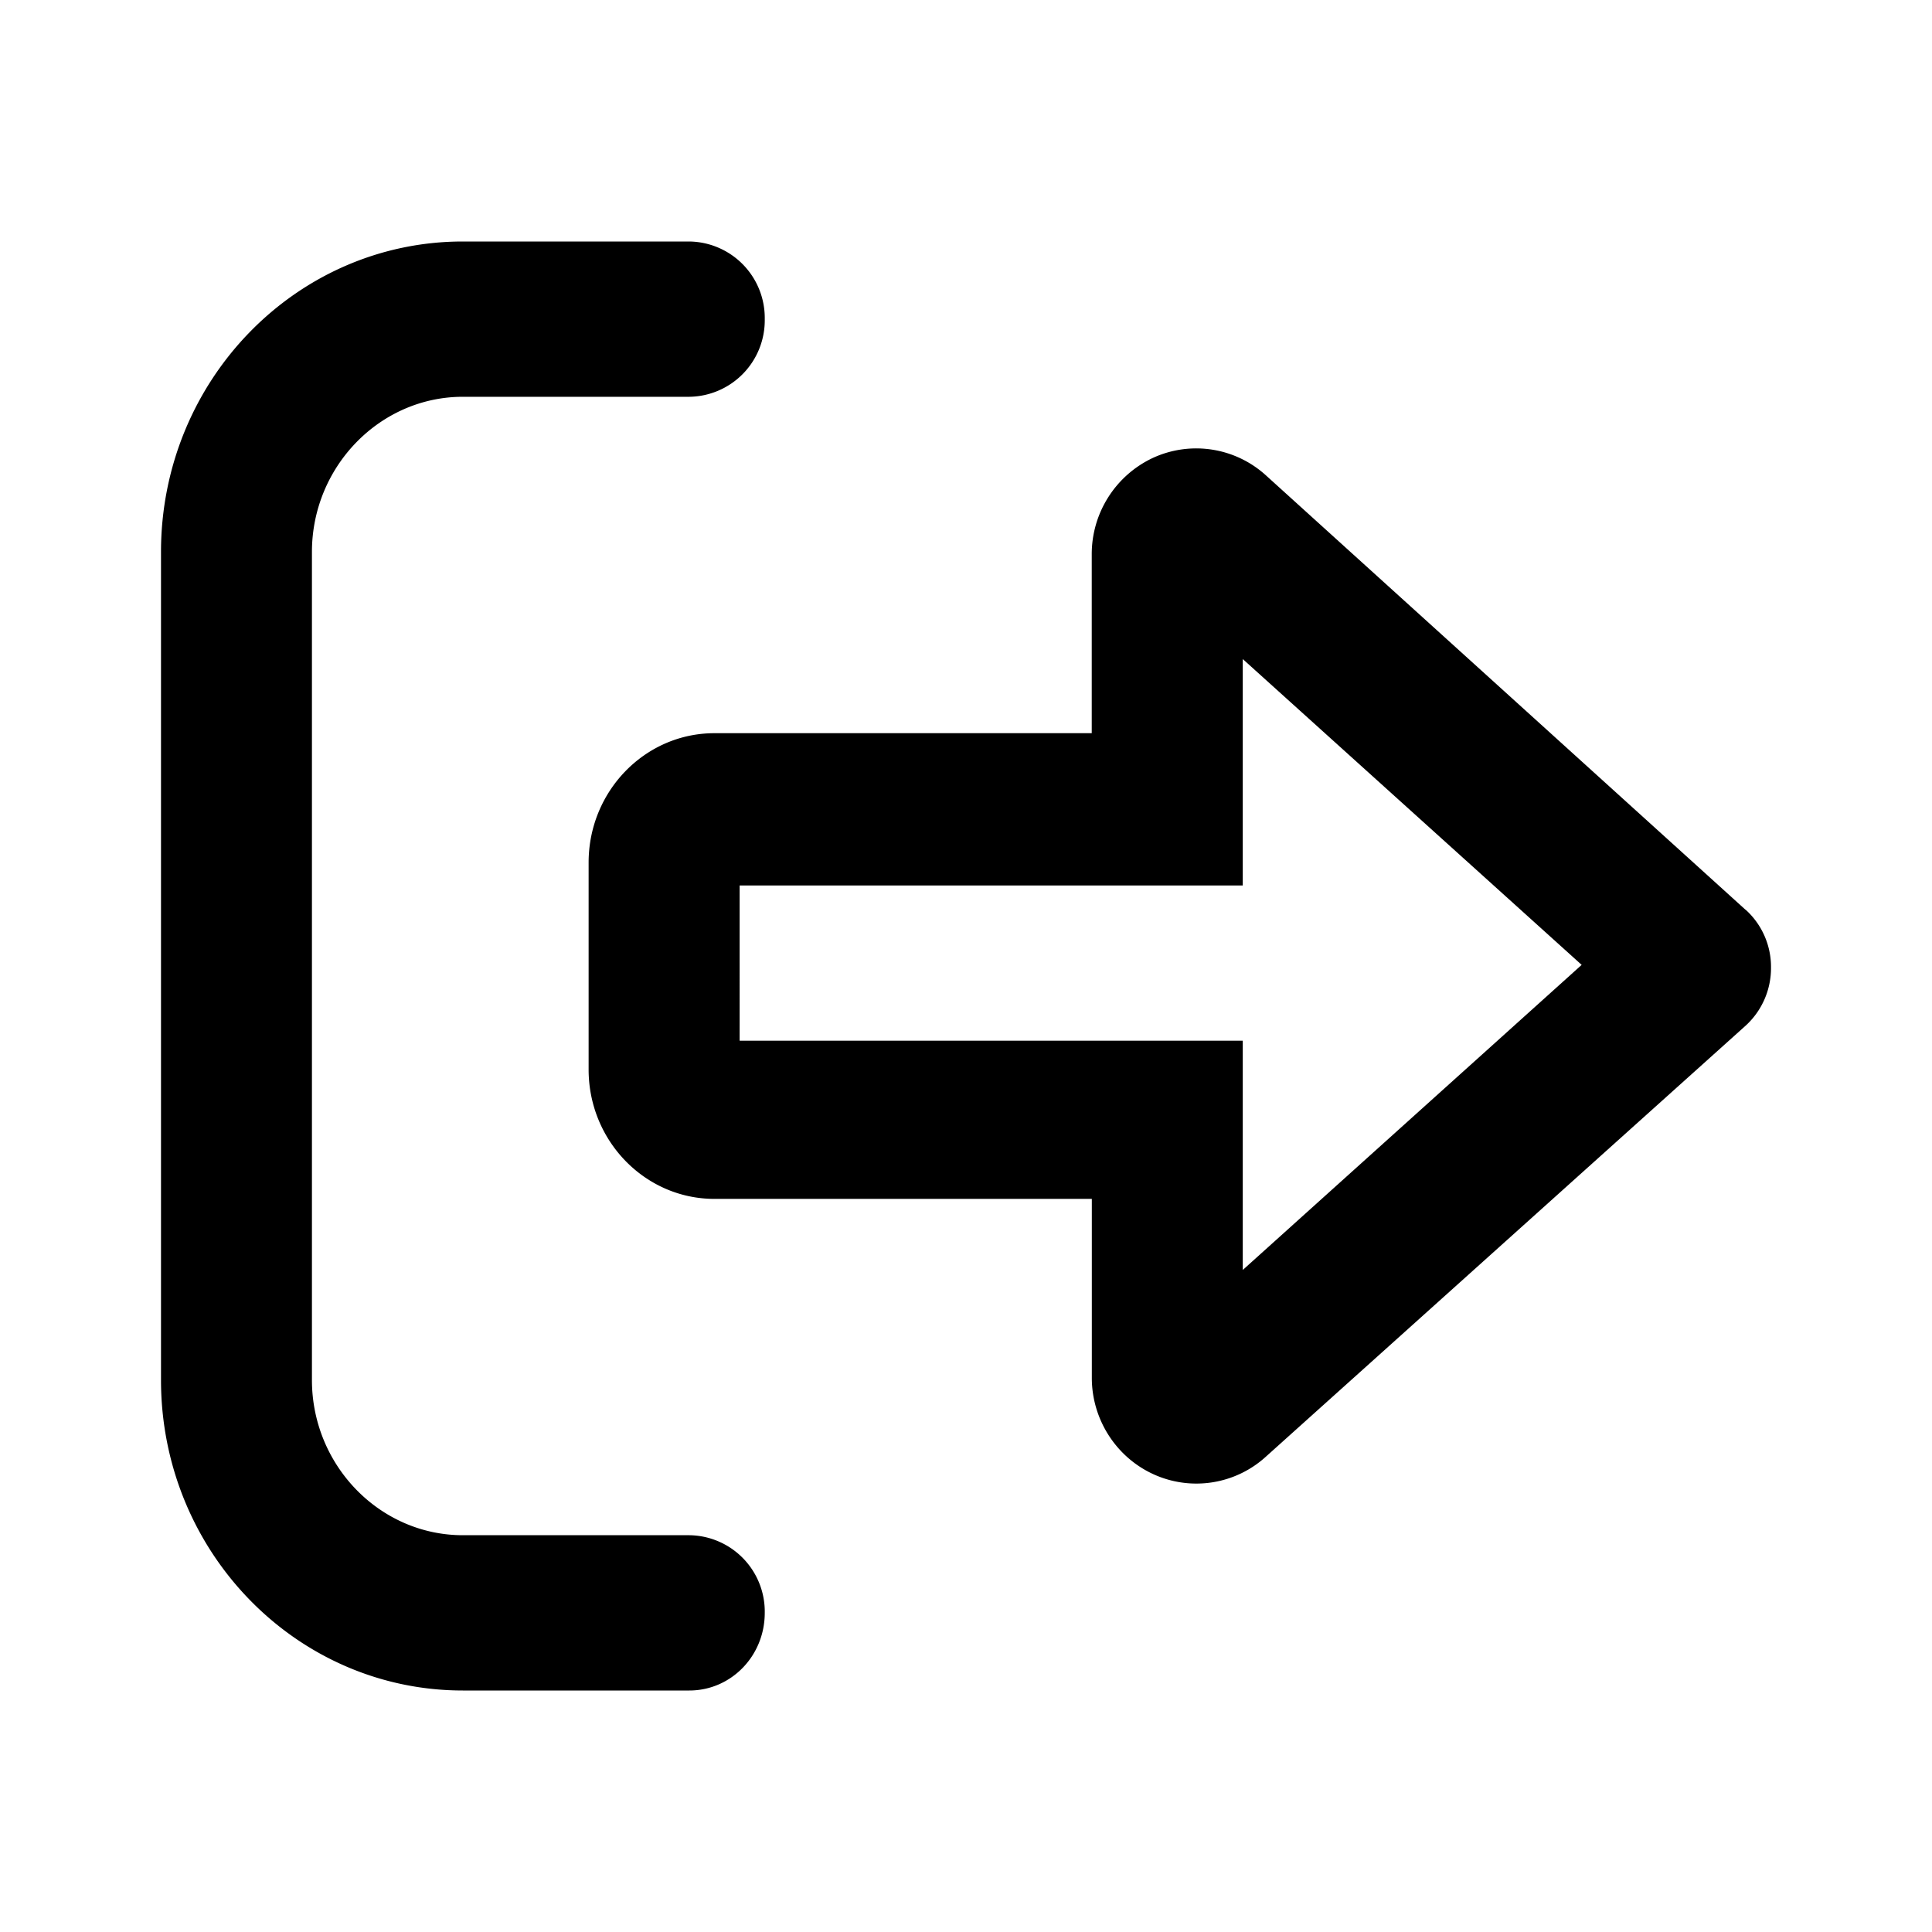 <svg width="24" height="24" viewBox="0 0 24 24" xmlns="http://www.w3.org/2000/svg">
    <path d="M8.563 19.071H5.75c-1.031 0-1.875-.867-1.875-1.928V6.857c0-1.06.844-1.928 1.875-1.928h2.813a.95.95 0 0 0 .937-.965A.95.95 0 0 0 8.562 3H5.75C3.679 3 2 4.727 2 6.857v10.286C2 19.273 3.679 21 5.75 21h2.813c.519 0 .937-.43.937-.964a.949.949 0 0 0-.938-.965Zm13.12-7.77L15.73 5.909a1.287 1.287 0 0 0-1.41-.22 1.32 1.32 0 0 0-.758 1.196v2.223H8.875c-.862 0-1.563.72-1.563 1.607v2.571c0 .886.701 1.607 1.563 1.607h4.688v2.223c0 .512.297.98.758 1.194a1.283 1.283 0 0 0 1.41-.22l5.953-5.348A.968.968 0 0 0 22 12.02a.958.958 0 0 0-.316-.72Zm-6.245 4.476v-2.849h-6.25V11h6.25V8.187l4.21 3.799-4.21 3.79Z"/>
</svg>

